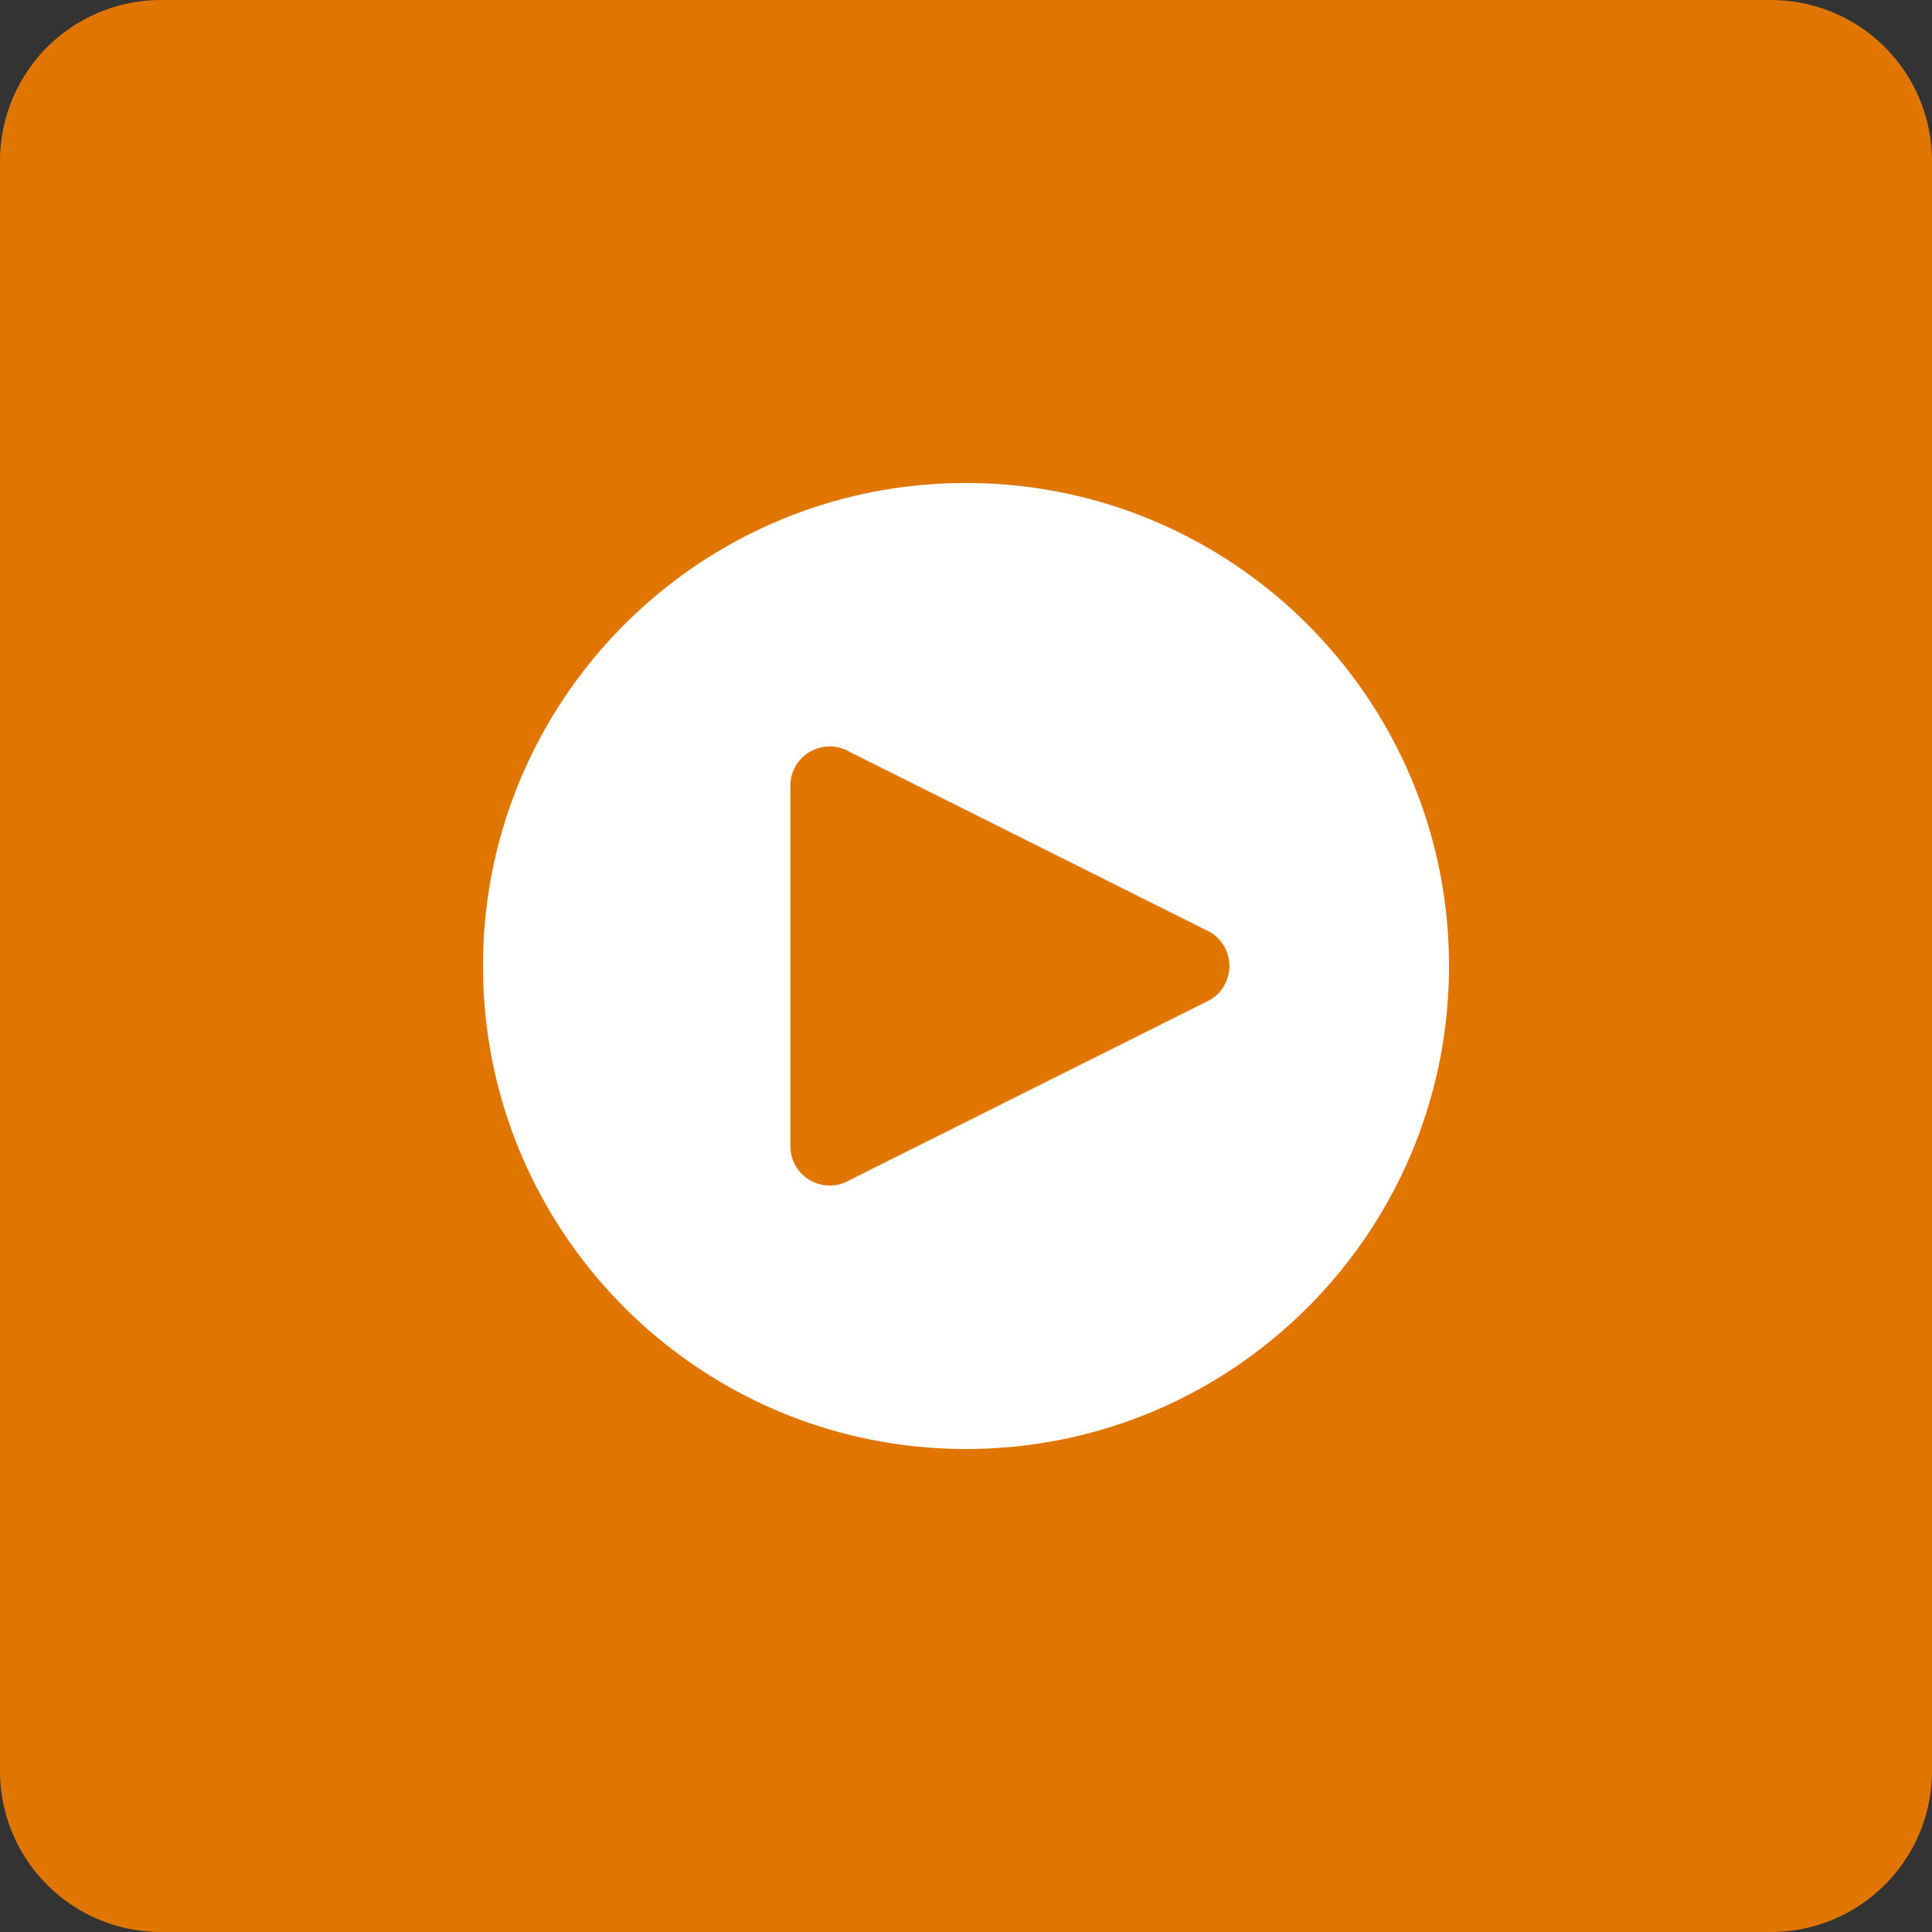 <svg xmlns="http://www.w3.org/2000/svg" class="cel-icon cel-icon-stroke-width" viewBox="0 0 56 56"><rect x="0" y="0" width="56" height="56" fill="#333333" stroke="none"/><path d="M51.333 0H4.667A4.667 4.667 0 000 4.667v46.666A4.667 4.667 0 004.667 56h46.666A4.667 4.667 0 0056 51.333V4.667A4.667 4.667 0 0051.333 0z" fill="#E07500"/><path fill-rule="evenodd" clip-rule="evenodd" d="M28 14c7.731 0 14 6.268 14 14 0 7.731-6.269 14-14 14-7.732 0-14-6.269-14-14 0-7.732 6.268-14 14-14zm-4.513 7.784a1.14 1.14 0 00-.578.992v10.448a1.141 1.141 0 001.726.978l10.449-5.224a1.144 1.144 0 000-1.956l-10.449-5.224a1.141 1.141 0 00-1.148-.014z" fill="#fff"/></svg>